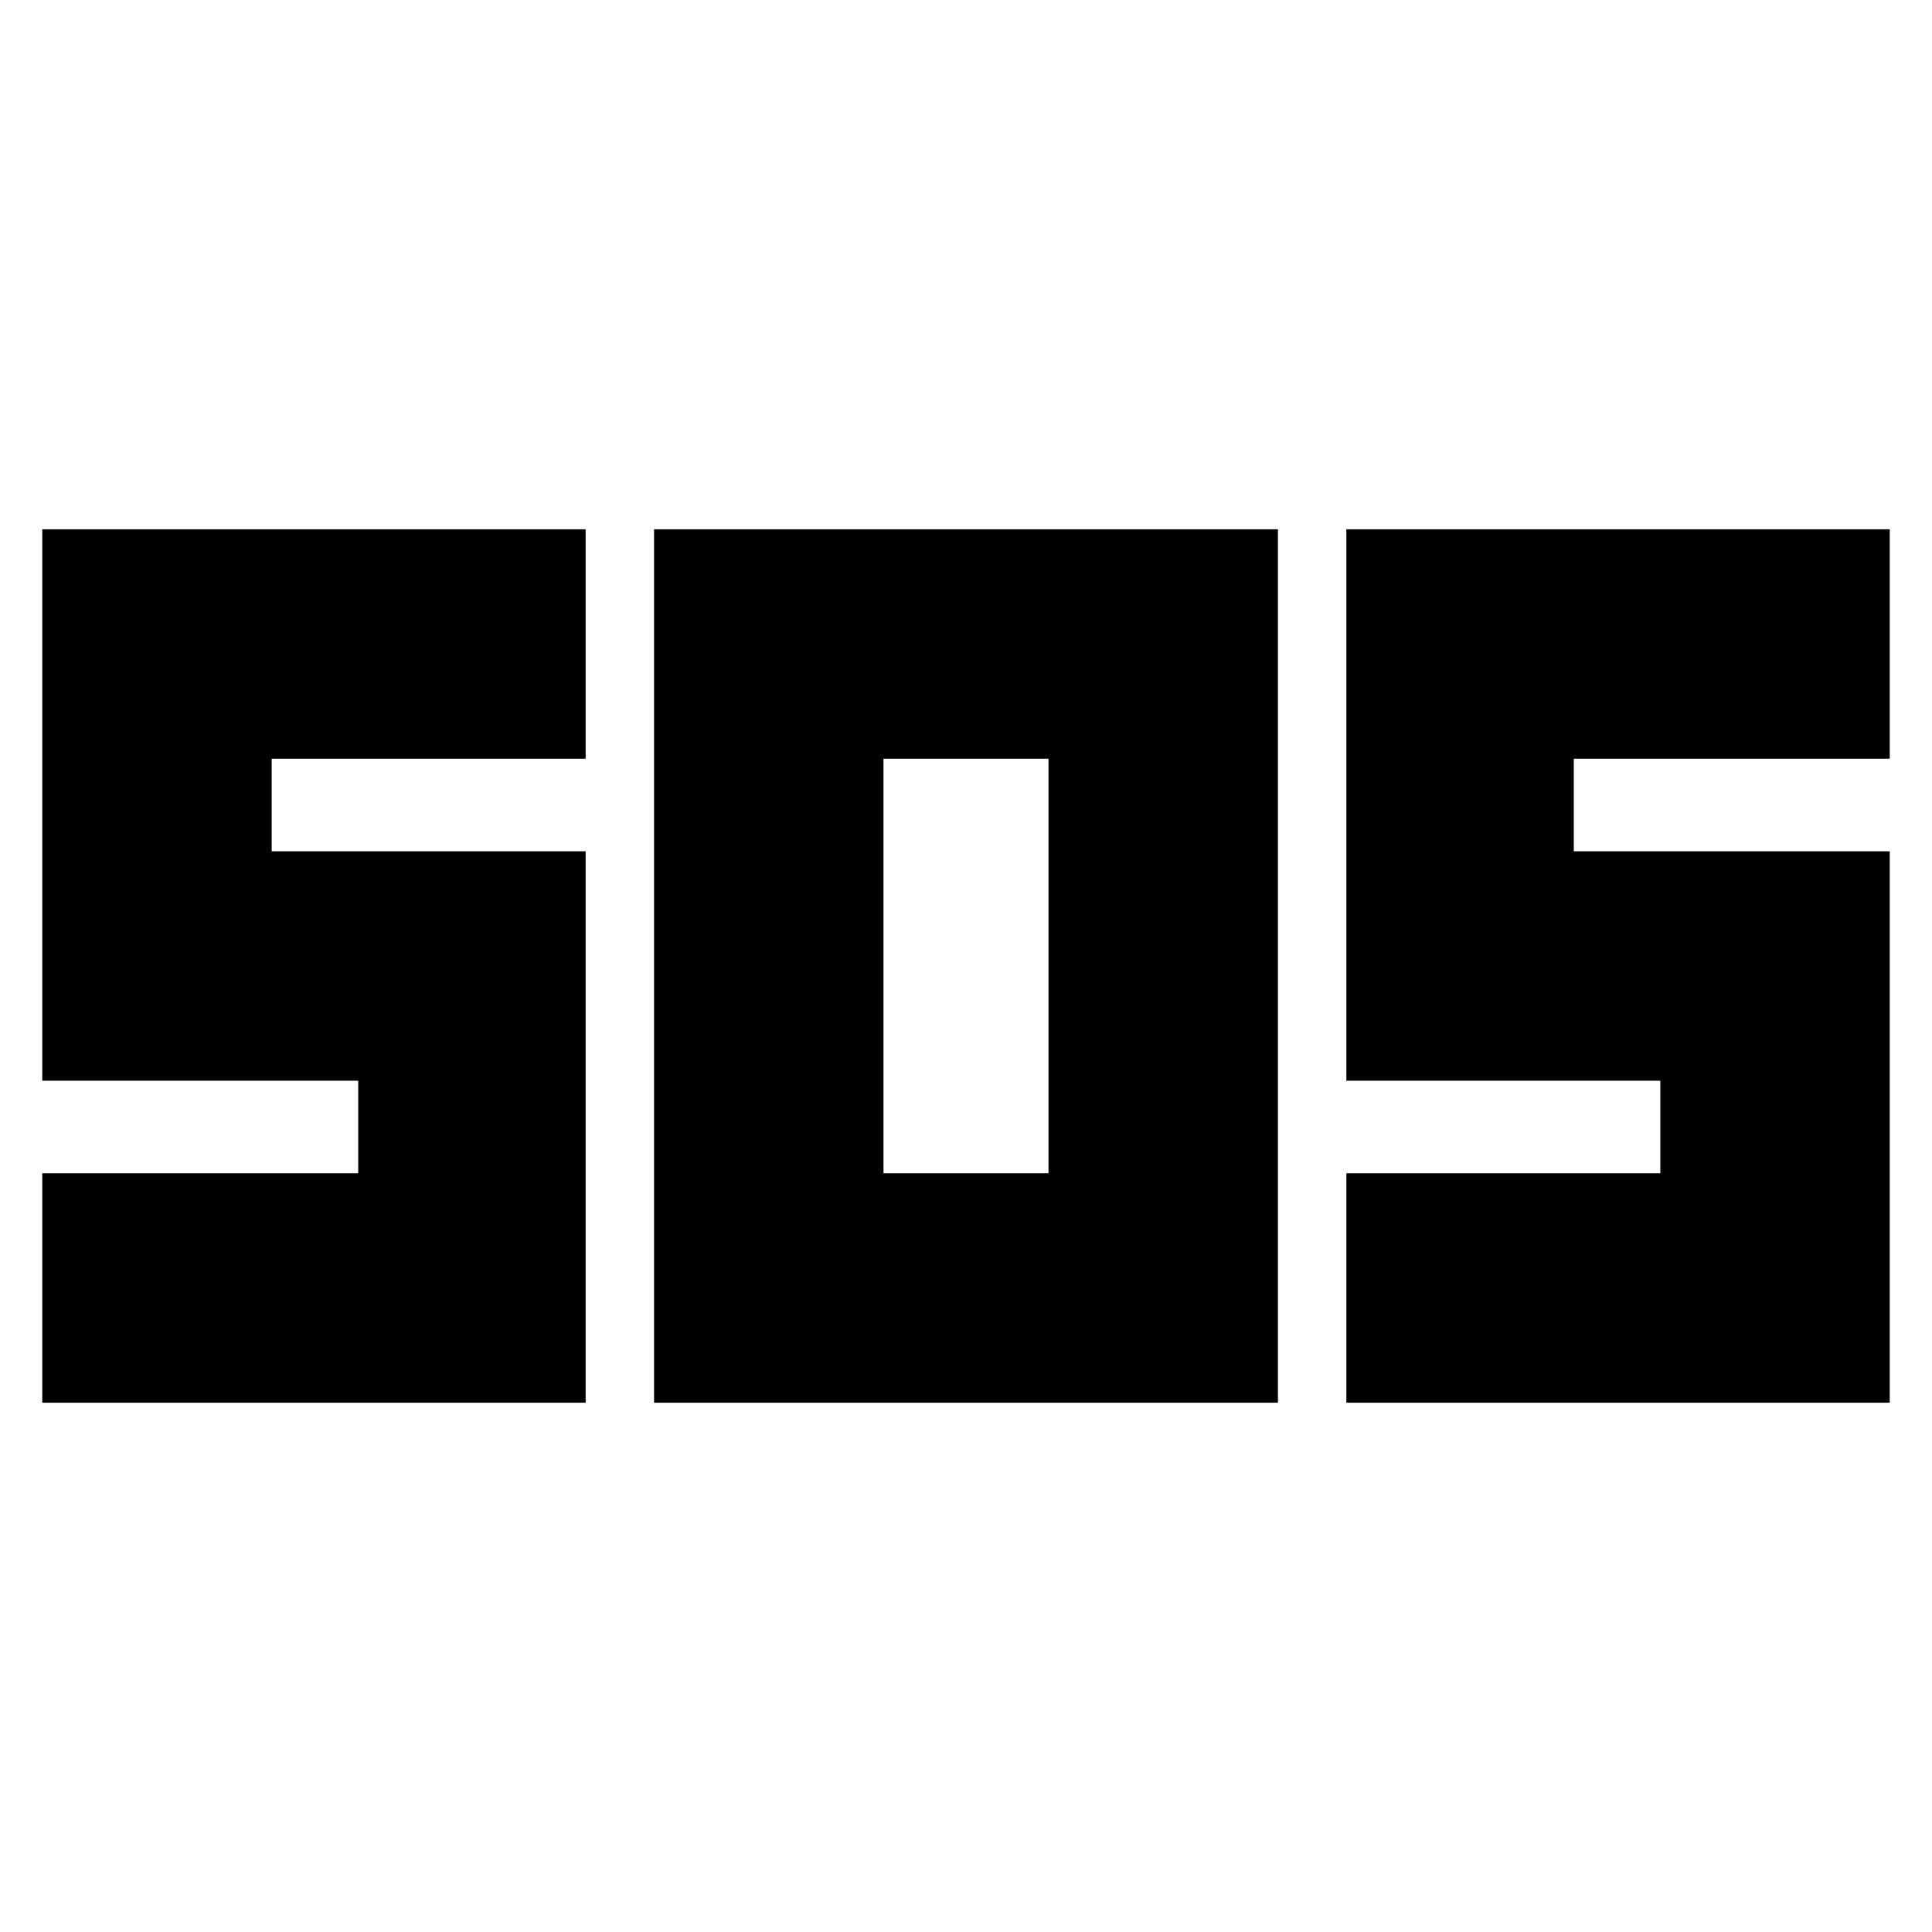 <svg xmlns="http://www.w3.org/2000/svg" height="24" width="24"><path d="M8.125 17.425V6.575H15.875V17.425ZM0.525 17.425V14.575H4.45V13.425H0.525V6.575H7.275V9.425H3.375V10.575H7.275V17.425ZM16.725 17.425V14.575H20.625V13.425H16.725V6.575H23.475V9.425H19.55V10.575H23.475V17.425ZM10.975 14.575H13.025V9.425H10.975Z"/></svg>